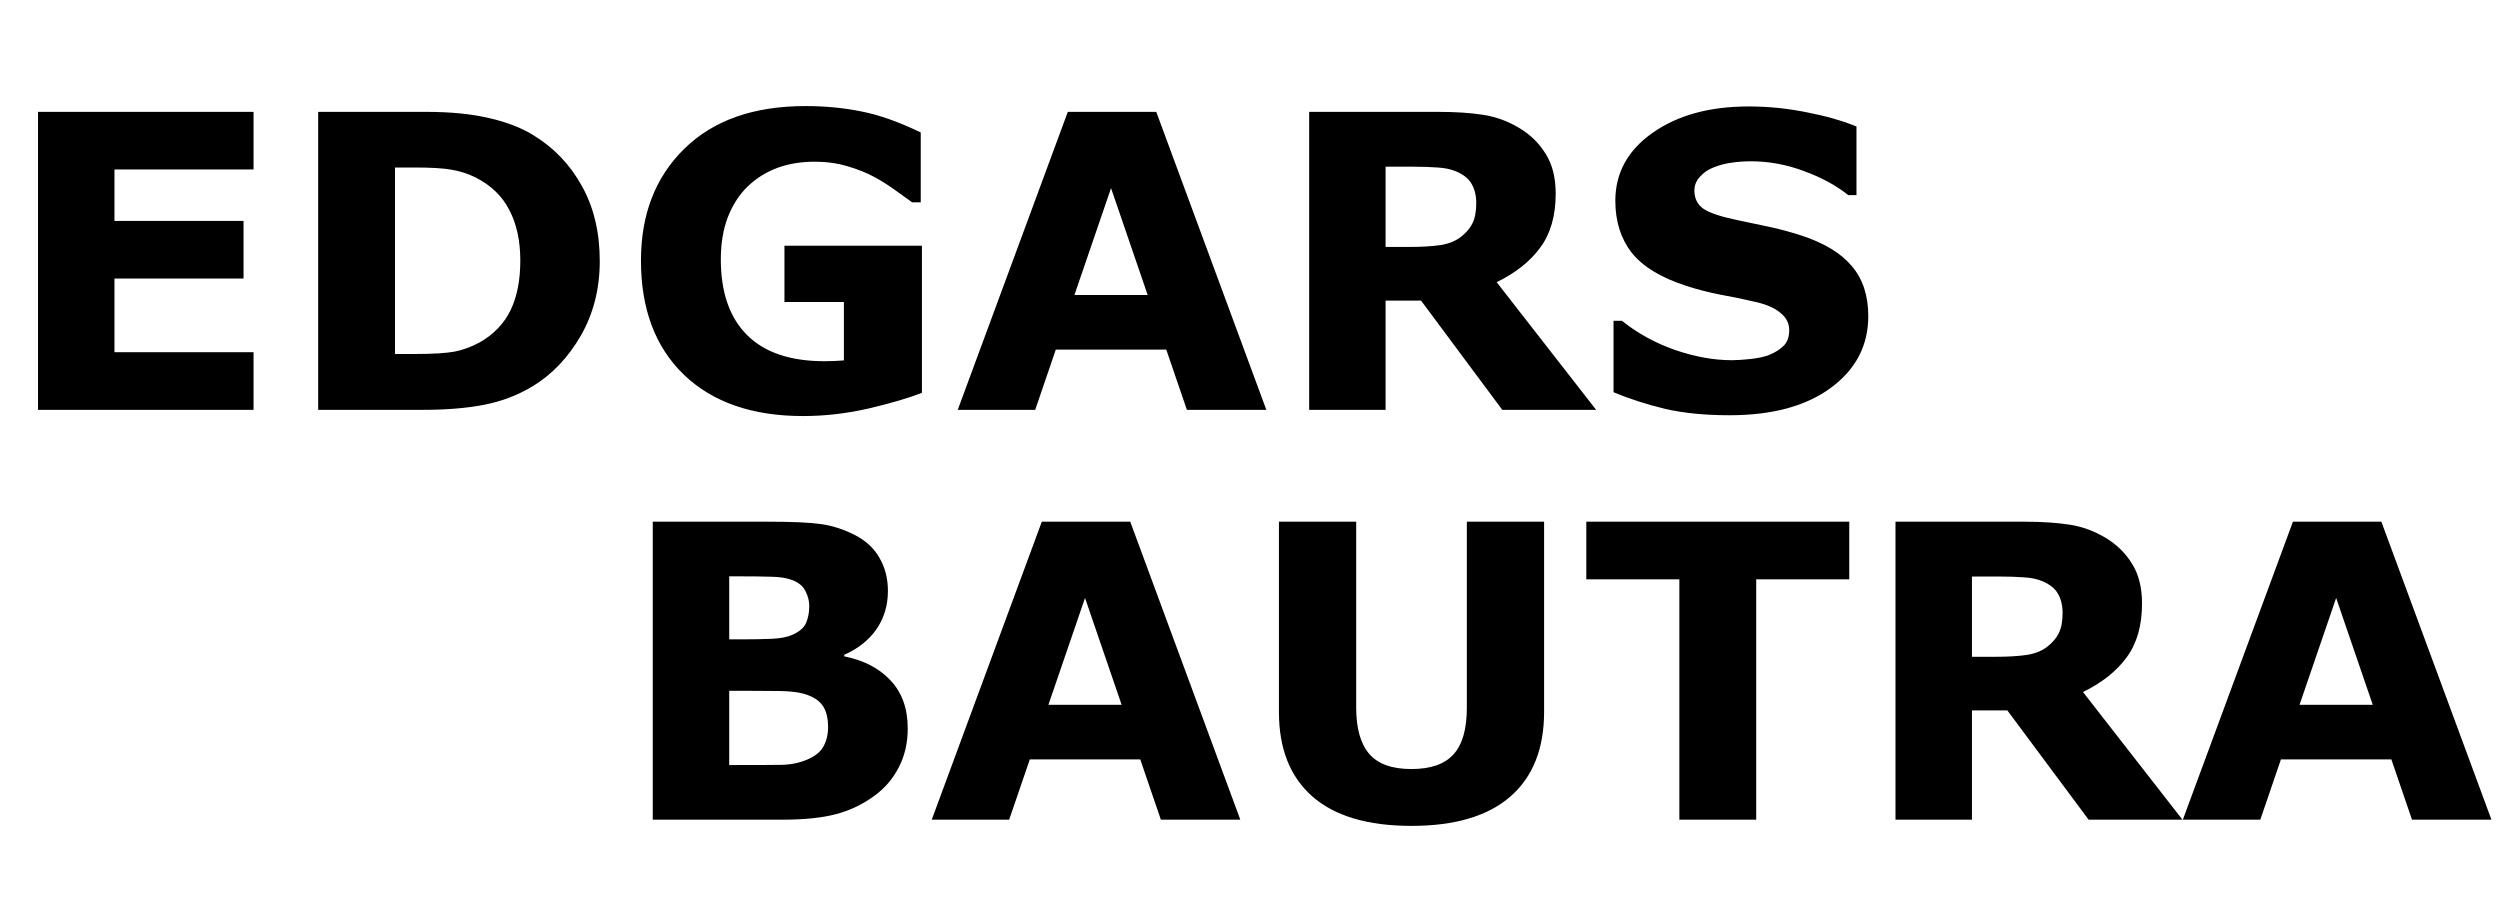 <svg width="122" height="44" viewBox="0 0 122 44" fill="none" xmlns="http://www.w3.org/2000/svg">
<path d="M44.297 35.547C44.297 36.25 44.154 36.878 43.867 37.432C43.587 37.985 43.2 38.444 42.705 38.809C42.132 39.238 41.501 39.544 40.81 39.727C40.127 39.909 39.258 40 38.203 40H31.855V25.459H37.5C38.672 25.459 39.528 25.498 40.068 25.576C40.615 25.654 41.156 25.827 41.69 26.094C42.243 26.374 42.653 26.751 42.92 27.227C43.193 27.695 43.33 28.232 43.33 28.838C43.33 29.541 43.145 30.163 42.773 30.703C42.402 31.237 41.878 31.654 41.201 31.953V32.031C42.152 32.22 42.904 32.611 43.457 33.203C44.017 33.796 44.297 34.577 44.297 35.547ZM39.492 29.57C39.492 29.329 39.43 29.088 39.307 28.848C39.19 28.607 38.978 28.428 38.672 28.311C38.398 28.206 38.057 28.151 37.647 28.145C37.243 28.131 36.673 28.125 35.938 28.125H35.586V31.201H36.172C36.764 31.201 37.269 31.191 37.685 31.172C38.102 31.152 38.431 31.087 38.672 30.977C39.01 30.827 39.232 30.635 39.336 30.4C39.44 30.16 39.492 29.883 39.492 29.57ZM40.41 35.488C40.41 35.026 40.319 34.671 40.137 34.424C39.961 34.17 39.658 33.981 39.228 33.857C38.935 33.773 38.532 33.727 38.018 33.721C37.503 33.714 36.966 33.711 36.406 33.711H35.586V37.334H35.859C36.914 37.334 37.669 37.331 38.125 37.324C38.581 37.318 39.001 37.233 39.385 37.07C39.775 36.908 40.042 36.693 40.185 36.426C40.335 36.152 40.41 35.84 40.41 35.488ZM60.527 40H56.65L55.645 37.06H50.254L49.248 40H45.469L50.84 25.459H55.156L60.527 40ZM54.736 34.395L52.949 29.18L51.162 34.395H54.736ZM75.352 34.736C75.352 36.533 74.805 37.91 73.711 38.867C72.617 39.824 71.006 40.303 68.877 40.303C66.748 40.303 65.137 39.824 64.043 38.867C62.956 37.91 62.412 36.536 62.412 34.746V25.459H66.182V34.531C66.182 35.54 66.393 36.292 66.816 36.787C67.24 37.282 67.926 37.529 68.877 37.529C69.814 37.529 70.498 37.292 70.928 36.816C71.364 36.341 71.582 35.579 71.582 34.531V25.459H75.352V34.736ZM90.244 28.271H85.703V40H81.953V28.271H77.412V25.459H90.244V28.271ZM100.654 29.912C100.654 29.547 100.579 29.235 100.43 28.975C100.28 28.714 100.023 28.509 99.658 28.359C99.404 28.255 99.108 28.193 98.769 28.174C98.431 28.148 98.037 28.135 97.588 28.135H96.231V32.051H97.383C97.982 32.051 98.483 32.022 98.887 31.963C99.29 31.904 99.629 31.771 99.902 31.562C100.163 31.361 100.352 31.139 100.469 30.898C100.592 30.651 100.654 30.322 100.654 29.912ZM106.504 40H101.924L97.959 34.668H96.231V40H92.5V25.459H98.789C99.648 25.459 100.387 25.508 101.006 25.605C101.624 25.703 102.204 25.915 102.744 26.24C103.291 26.566 103.724 26.989 104.043 27.51C104.368 28.024 104.531 28.672 104.531 29.453C104.531 30.527 104.281 31.403 103.779 32.08C103.285 32.757 102.575 33.32 101.65 33.77L106.504 40ZM121.582 40H117.705L116.699 37.06H111.309L110.303 40H106.523L111.895 25.459H116.211L121.582 40ZM115.791 34.395L114.004 29.18L112.217 34.395H115.791Z" fill="black"/>
<path d="M12.373 20H1.855V5.459H12.373V8.271H5.586V10.781H11.885V13.594H5.586V17.188H12.373V20ZM29.268 12.744C29.268 14.098 28.958 15.312 28.34 16.387C27.721 17.454 26.94 18.275 25.996 18.848C25.287 19.277 24.509 19.577 23.662 19.746C22.816 19.915 21.813 20 20.654 20H15.527V5.459H20.801C21.986 5.459 23.008 5.56 23.867 5.762C24.727 5.957 25.449 6.237 26.035 6.602C27.038 7.214 27.826 8.04 28.398 9.082C28.978 10.117 29.268 11.338 29.268 12.744ZM25.391 12.715C25.391 11.758 25.215 10.941 24.863 10.264C24.518 9.58 23.968 9.046 23.213 8.662C22.829 8.473 22.435 8.346 22.031 8.281C21.634 8.21 21.032 8.174 20.225 8.174H19.277V17.275H20.225C21.116 17.275 21.771 17.236 22.188 17.158C22.604 17.074 23.011 16.924 23.408 16.709C24.092 16.318 24.593 15.797 24.912 15.146C25.231 14.489 25.391 13.678 25.391 12.715ZM44.99 19.17C44.339 19.424 43.477 19.678 42.402 19.932C41.328 20.179 40.257 20.303 39.19 20.303C36.715 20.303 34.779 19.632 33.379 18.291C31.979 16.943 31.279 15.085 31.279 12.715C31.279 10.456 31.986 8.636 33.398 7.256C34.811 5.869 36.781 5.176 39.307 5.176C40.264 5.176 41.175 5.264 42.041 5.439C42.907 5.609 43.87 5.951 44.932 6.465V9.873H44.512C44.329 9.736 44.062 9.544 43.711 9.297C43.359 9.043 43.021 8.828 42.695 8.652C42.318 8.444 41.875 8.265 41.367 8.115C40.866 7.965 40.332 7.891 39.766 7.891C39.102 7.891 38.499 7.988 37.959 8.184C37.419 8.379 36.934 8.678 36.504 9.082C36.094 9.473 35.768 9.971 35.527 10.576C35.293 11.175 35.176 11.868 35.176 12.656C35.176 14.264 35.602 15.495 36.455 16.348C37.308 17.201 38.568 17.627 40.234 17.627C40.378 17.627 40.534 17.624 40.703 17.617C40.879 17.611 41.038 17.601 41.182 17.588V14.736H38.281V11.992H44.99V19.17ZM61.797 20H57.92L56.914 17.061H51.523L50.518 20H46.738L52.109 5.459H56.426L61.797 20ZM56.006 14.395L54.219 9.18L52.432 14.395H56.006ZM72.041 9.912C72.041 9.548 71.966 9.235 71.816 8.975C71.667 8.714 71.409 8.509 71.045 8.359C70.791 8.255 70.495 8.193 70.156 8.174C69.818 8.148 69.424 8.135 68.975 8.135H67.617V12.051H68.769C69.368 12.051 69.87 12.021 70.273 11.963C70.677 11.904 71.016 11.771 71.289 11.562C71.549 11.361 71.738 11.139 71.856 10.898C71.979 10.651 72.041 10.322 72.041 9.912ZM77.891 20H73.311L69.346 14.668H67.617V20H63.887V5.459H70.176C71.035 5.459 71.774 5.508 72.393 5.605C73.011 5.703 73.591 5.915 74.131 6.24C74.678 6.566 75.111 6.989 75.43 7.51C75.755 8.024 75.918 8.672 75.918 9.453C75.918 10.527 75.667 11.403 75.166 12.08C74.671 12.757 73.962 13.32 73.037 13.77L77.891 20ZM91.172 15.43C91.172 16.862 90.563 18.027 89.346 18.926C88.135 19.818 86.488 20.264 84.404 20.264C83.2 20.264 82.148 20.16 81.25 19.951C80.358 19.736 79.522 19.466 78.74 19.141V15.654H79.15C79.925 16.273 80.791 16.748 81.748 17.08C82.712 17.412 83.636 17.578 84.522 17.578C84.749 17.578 85.049 17.559 85.42 17.52C85.791 17.48 86.094 17.415 86.328 17.324C86.615 17.207 86.849 17.061 87.031 16.885C87.22 16.709 87.314 16.449 87.314 16.104C87.314 15.784 87.178 15.511 86.904 15.283C86.637 15.049 86.243 14.87 85.723 14.746C85.176 14.616 84.596 14.495 83.984 14.385C83.379 14.268 82.809 14.121 82.275 13.945C81.051 13.548 80.169 13.011 79.629 12.334C79.095 11.65 78.828 10.804 78.828 9.795C78.828 8.441 79.434 7.337 80.644 6.484C81.862 5.625 83.424 5.195 85.332 5.195C86.289 5.195 87.233 5.29 88.164 5.479C89.102 5.661 89.912 5.892 90.596 6.172V9.521H90.195C89.609 9.053 88.89 8.662 88.037 8.35C87.191 8.031 86.325 7.871 85.439 7.871C85.127 7.871 84.814 7.894 84.502 7.939C84.196 7.979 83.9 8.057 83.613 8.174C83.359 8.271 83.141 8.421 82.959 8.623C82.777 8.818 82.686 9.043 82.686 9.297C82.686 9.681 82.832 9.977 83.125 10.185C83.418 10.387 83.971 10.573 84.785 10.742C85.319 10.853 85.83 10.96 86.318 11.065C86.813 11.169 87.344 11.312 87.91 11.494C89.023 11.859 89.844 12.357 90.371 12.988C90.905 13.613 91.172 14.427 91.172 15.43Z" fill="black"/>
</svg>
